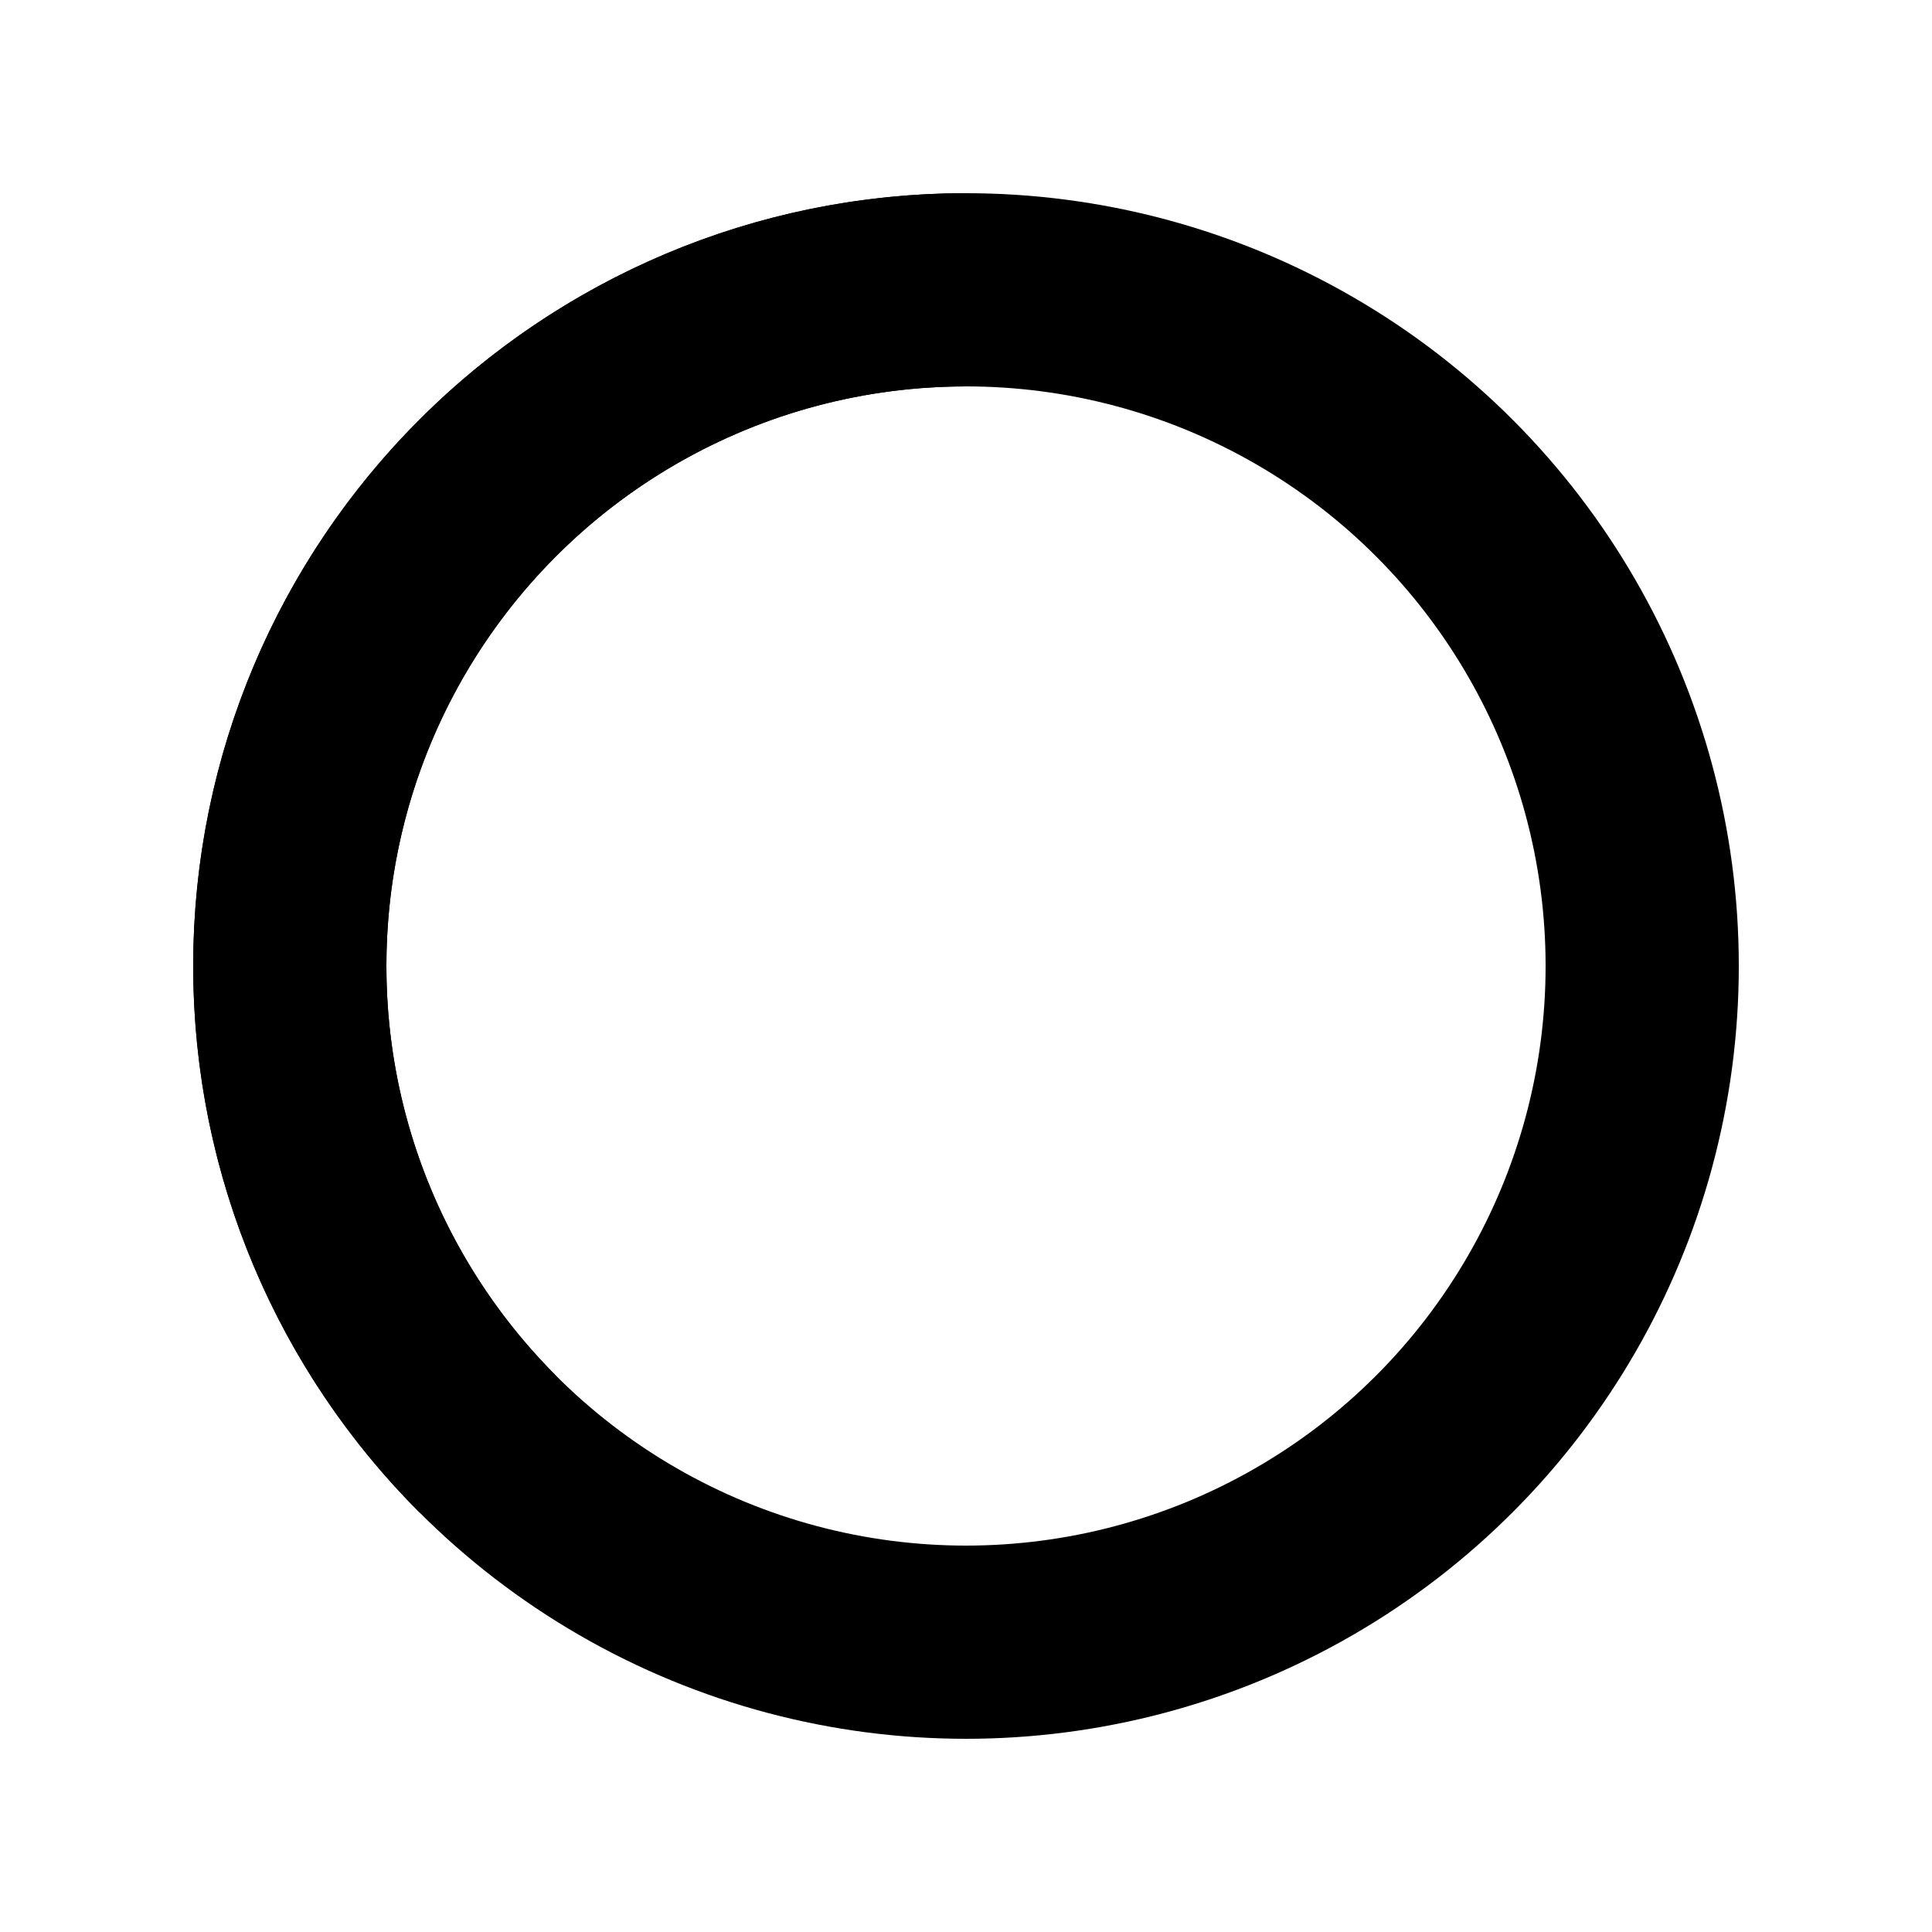 <svg width="20" height="20" viewBox="0 0 20 20" fill="none" xmlns="http://www.w3.org/2000/svg">
<circle class="opacity-25" cx="10" cy="10" r="7" stroke="currentColor" stroke-width="2"/>
<path class="opacity-75" d="M10 3C6.134 3 3 6.134 3 10C3 11.933 3.784 13.683 5.05 14.95" stroke="currentColor" stroke-width="2"/>
</svg>
